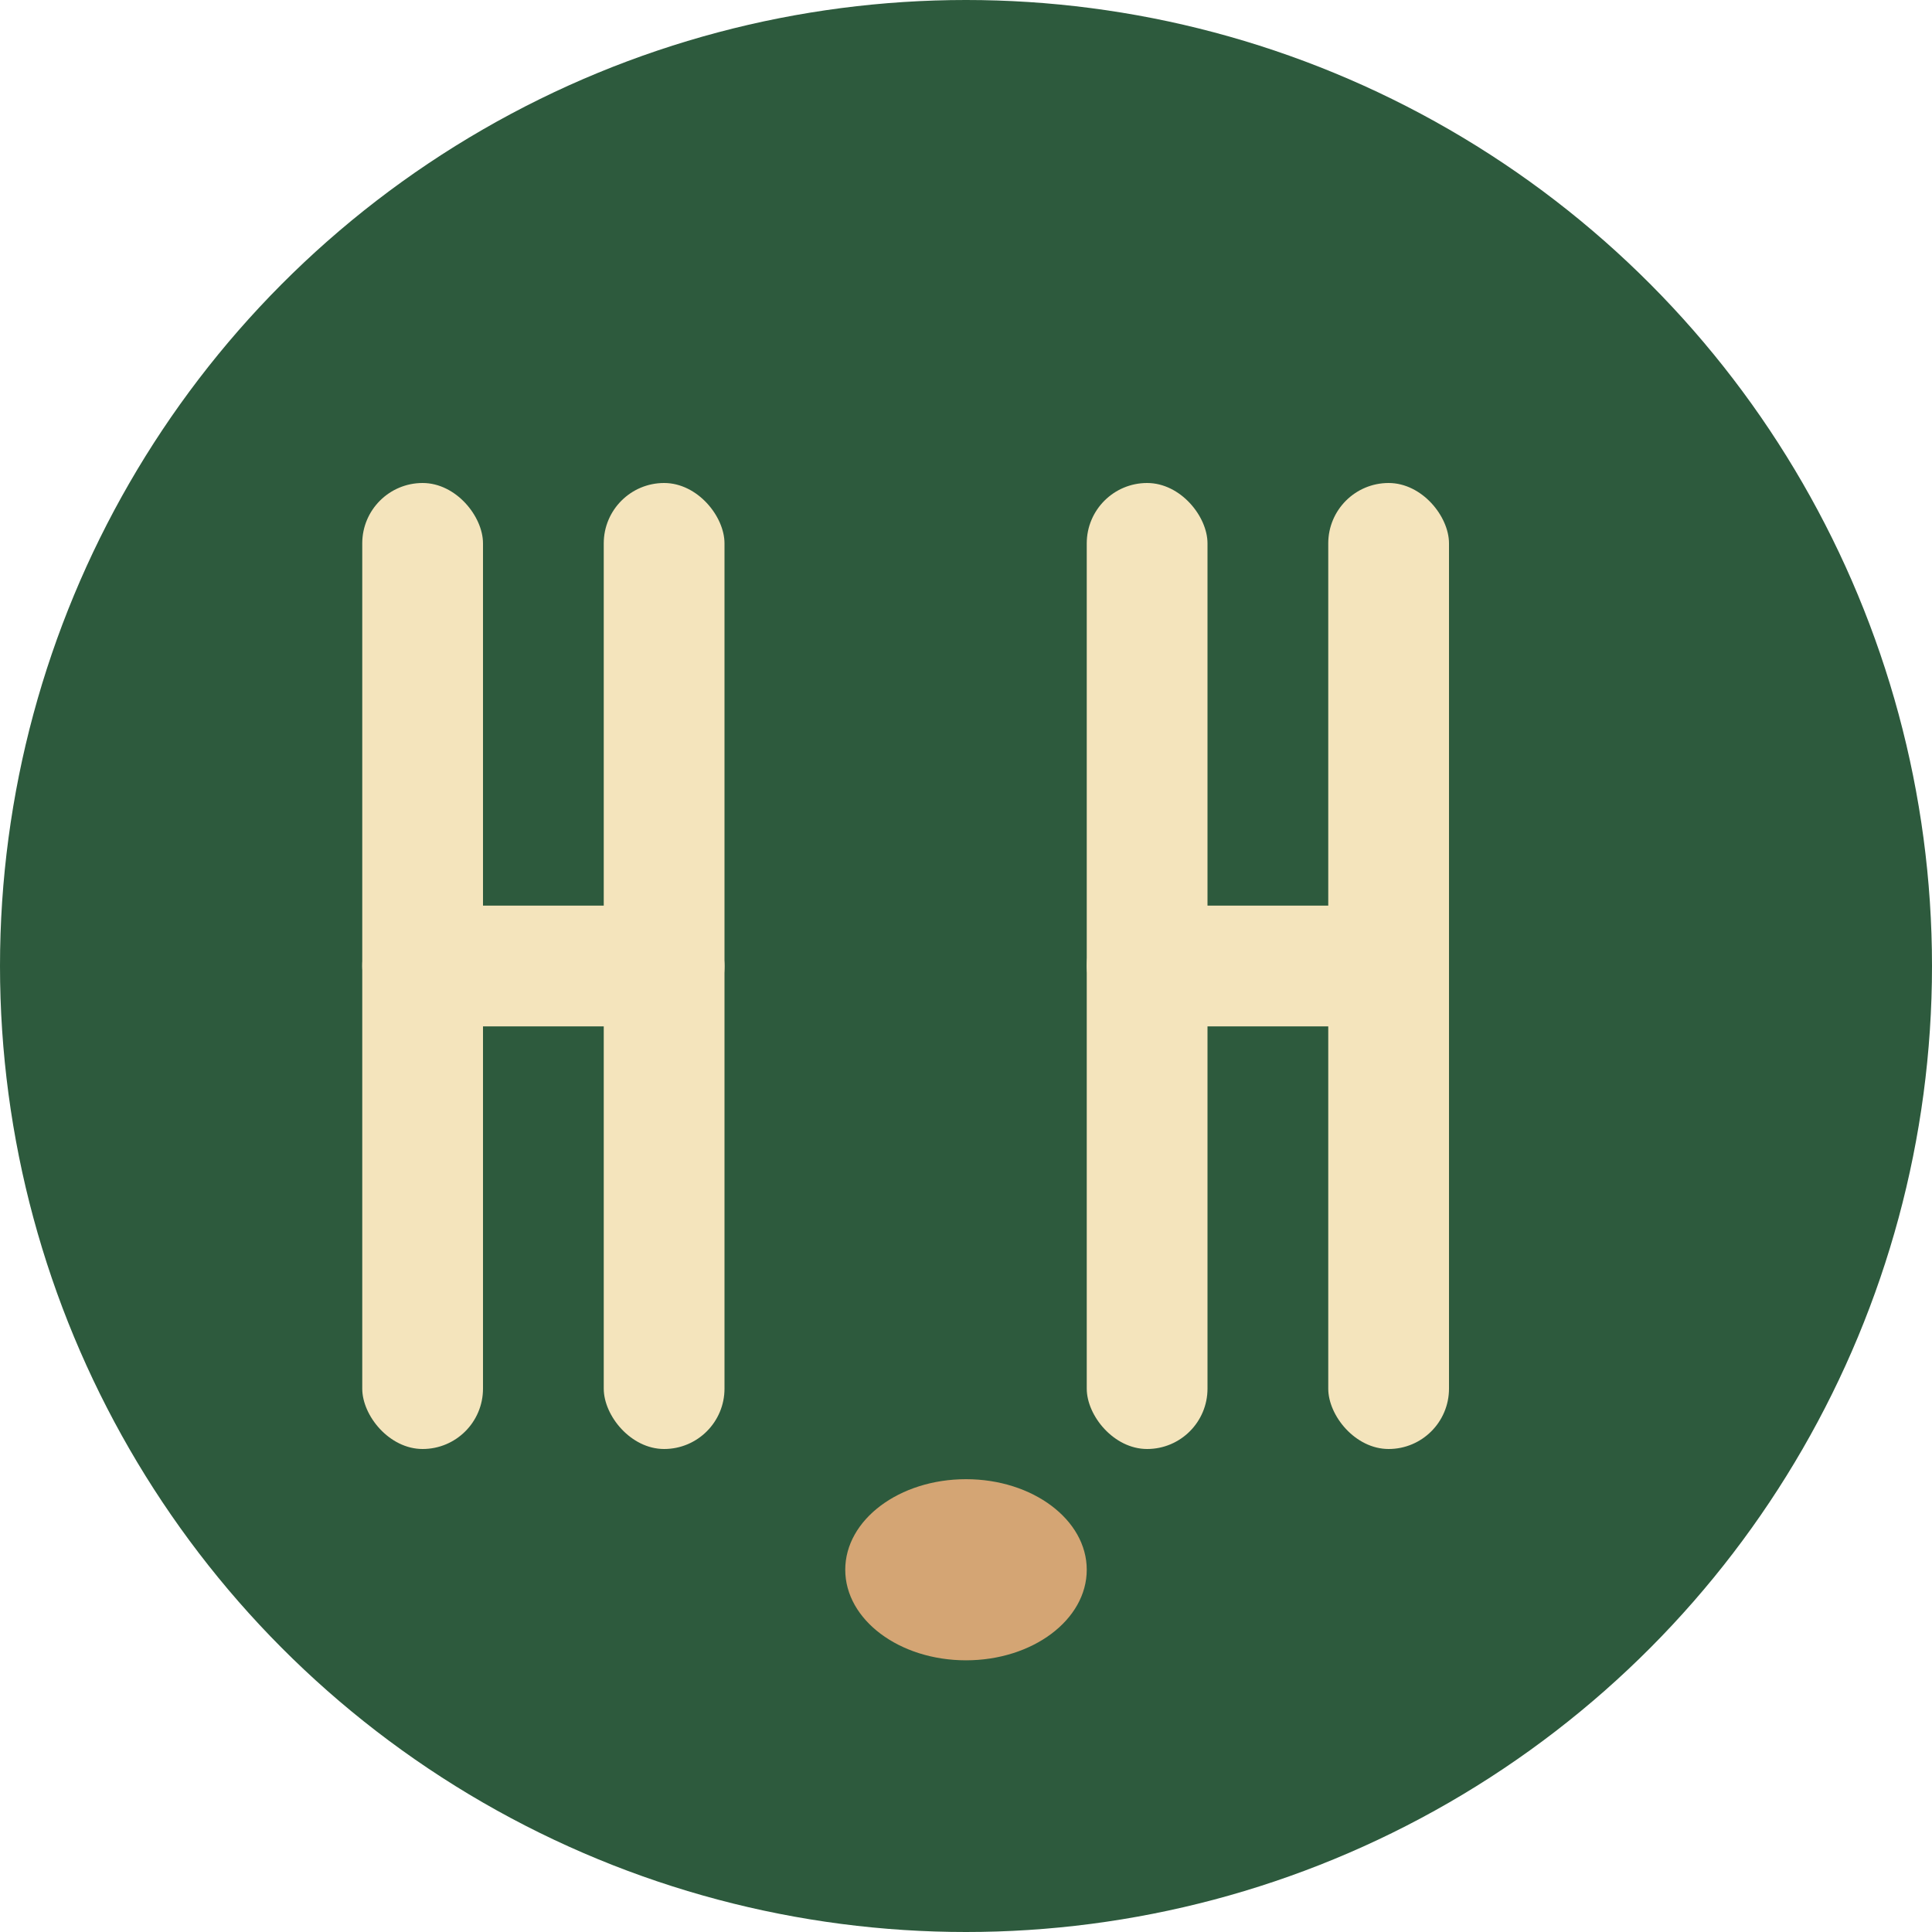 <svg width="32" height="32" viewBox="0 0 32 32" fill="none" xmlns="http://www.w3.org/2000/svg">
  <!-- Background circle with brand green -->
  <circle cx="16" cy="16" r="16" fill="#2D5A3D"/>
  
  <!-- Stylized H&H monogram with organic curves -->
  <g fill="#F4E4BC">
    <!-- Left H -->
    <rect x="6" y="8" width="2" height="16" rx="1"/>
    <rect x="6" y="15" width="6" height="2" rx="1"/>
    <rect x="10" y="8" width="2" height="16" rx="1"/>
    
    <!-- Right H with slight offset for visual interest -->
    <rect x="18" y="8" width="2" height="16" rx="1"/>
    <rect x="18" y="15" width="6" height="2" rx="1"/>
    <rect x="22" y="8" width="2" height="16" rx="1"/>
    
    <!-- Small garlic bulb accent below -->
    <ellipse cx="16" cy="26" rx="2" ry="1.5" fill="#D4A574"/>
  </g>
</svg>